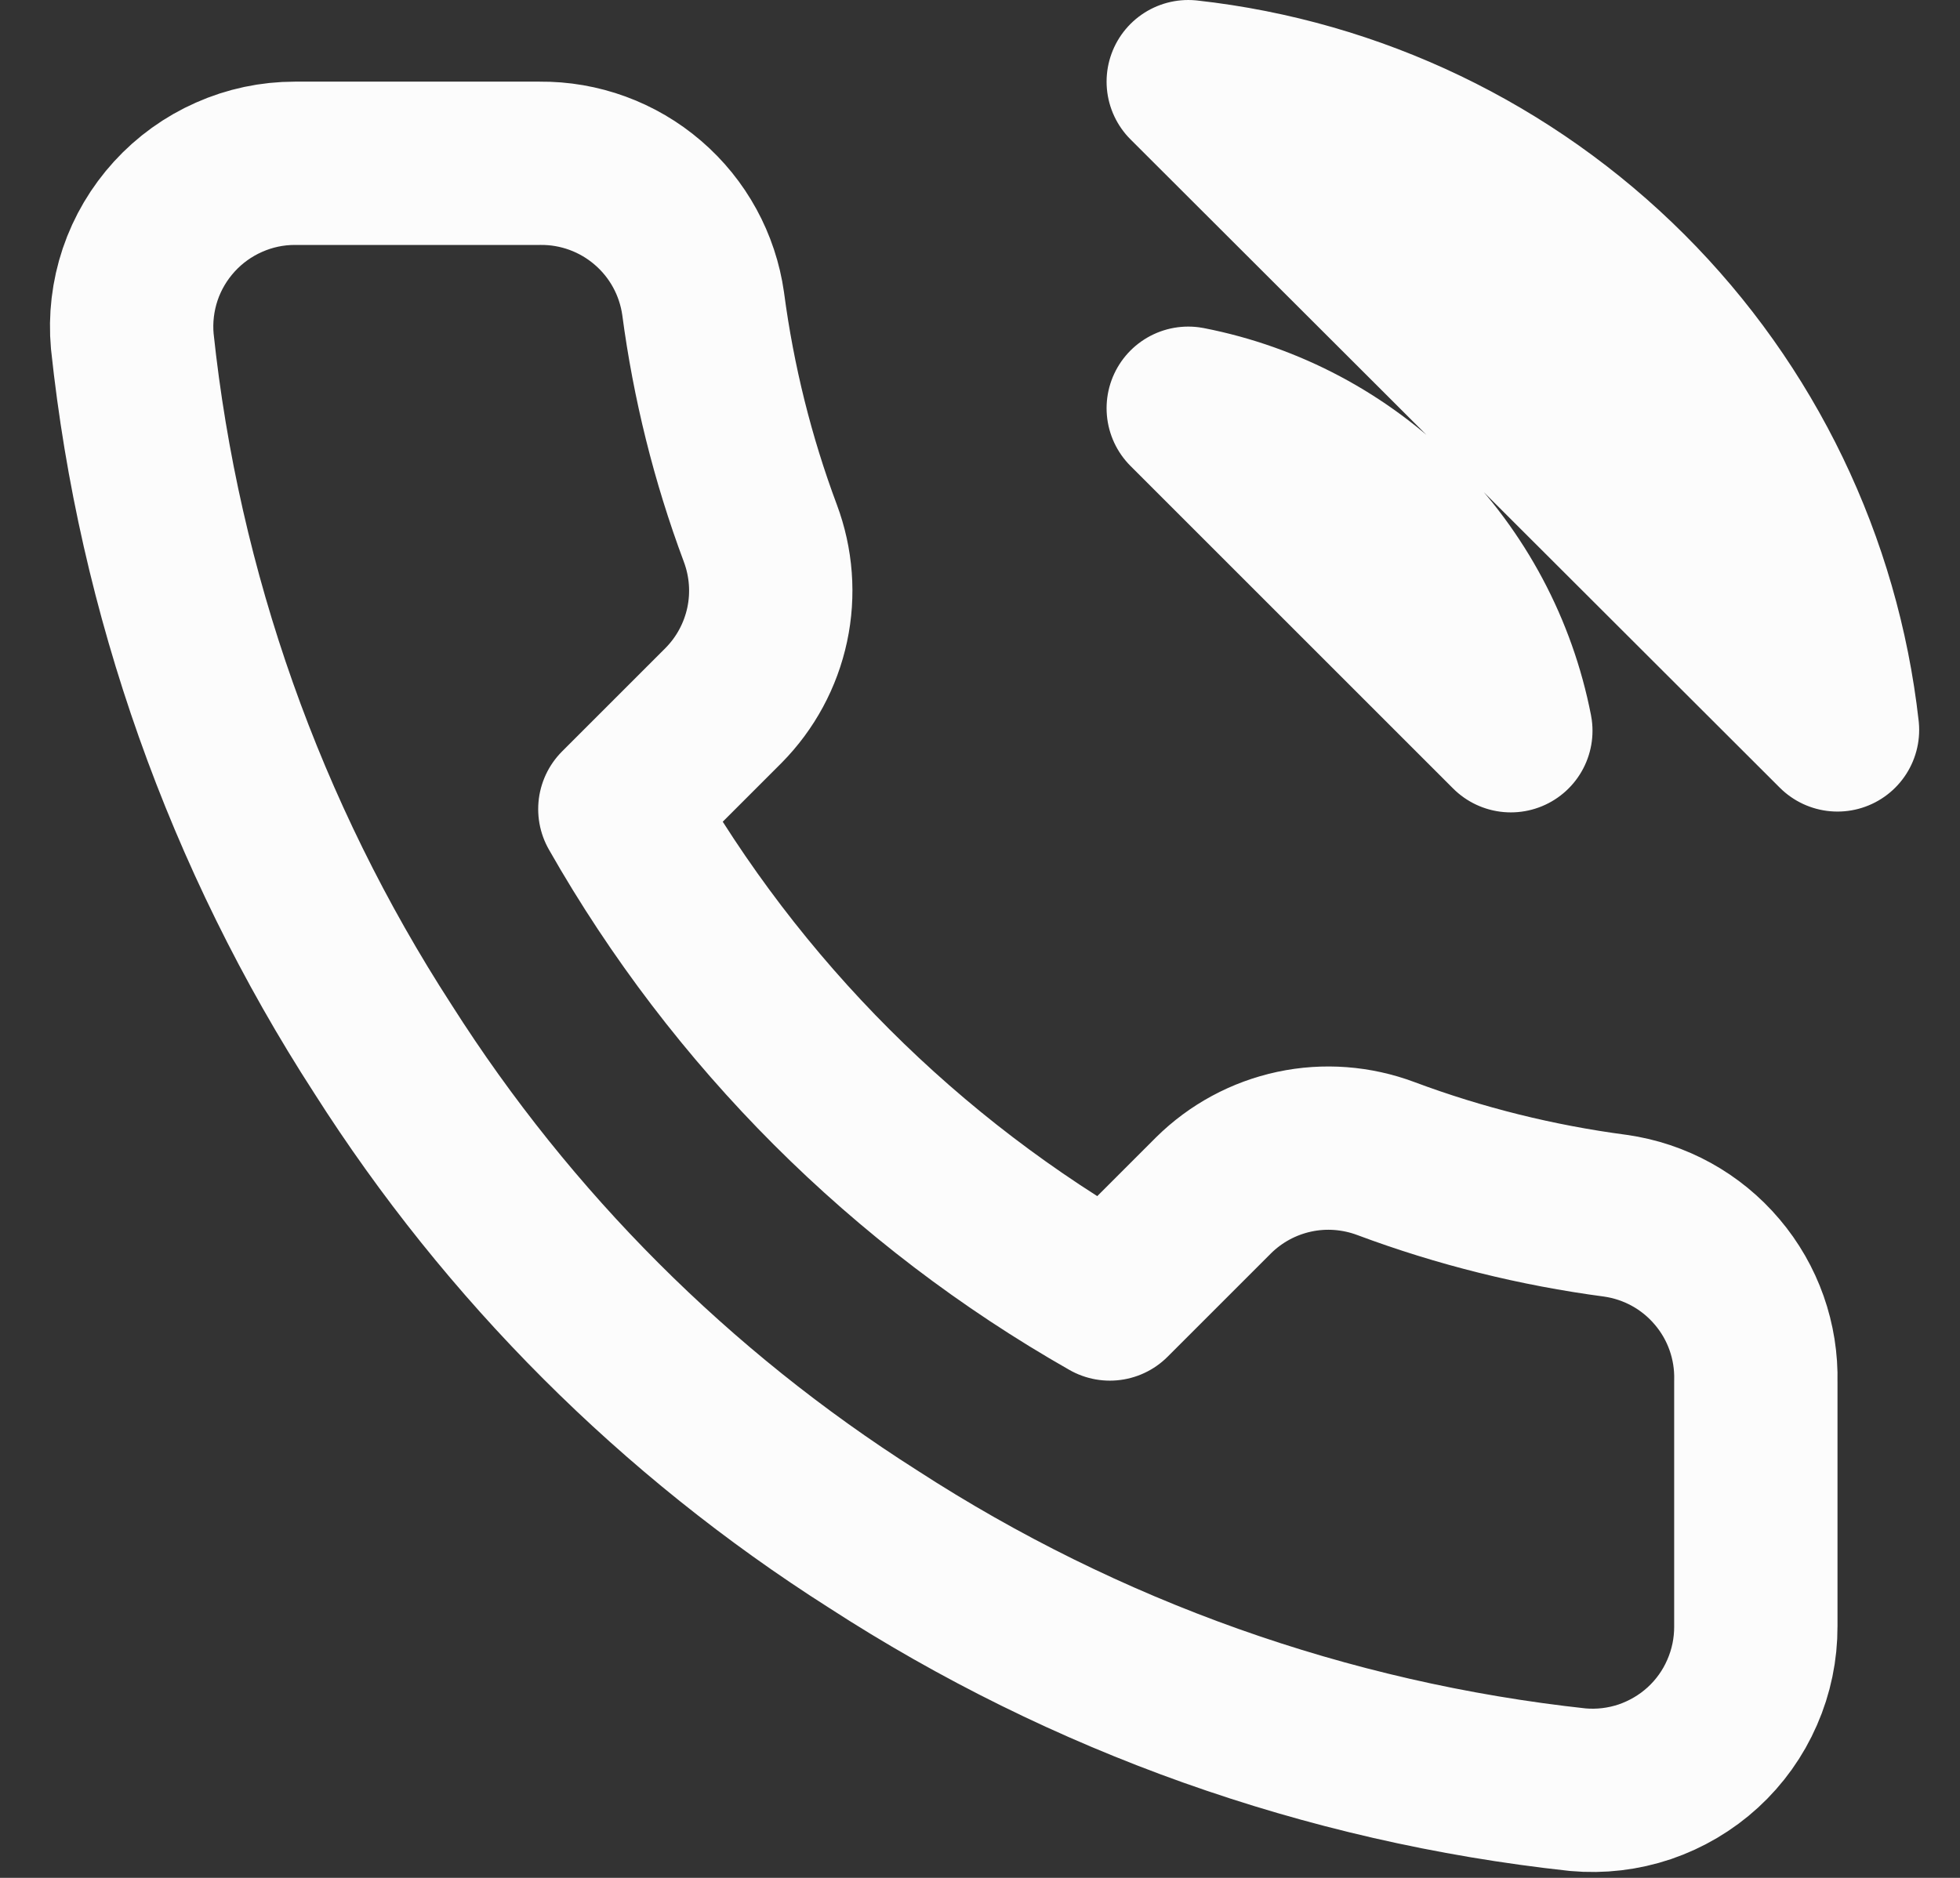 <svg width="24" height="23" viewBox="0 0 24 23" fill="none" xmlns="http://www.w3.org/2000/svg">
<rect x="0" y="0" width="24" height="23" fill="#333333" stroke="none"/>
<path d="M14.55 5C15.527 5.191 16.424 5.668 17.128 6.372C17.832 7.076 18.309 7.973 18.5 8.95L14.55 5ZM14.55 1C16.579 1.225 18.471 2.134 19.916 3.577C21.361 5.02 22.272 6.911 22.5 8.94L14.55 1ZM21.5 16.92V19.92C21.501 20.198 21.444 20.474 21.332 20.729C21.221 20.985 21.057 21.214 20.852 21.402C20.647 21.59 20.404 21.733 20.141 21.823C19.877 21.912 19.597 21.945 19.32 21.92C16.243 21.586 13.287 20.534 10.69 18.85C8.274 17.315 6.225 15.266 4.69 12.85C3 10.241 1.948 7.271 1.62 4.18C1.595 3.903 1.628 3.625 1.716 3.362C1.805 3.098 1.948 2.857 2.135 2.652C2.322 2.447 2.55 2.283 2.804 2.171C3.058 2.058 3.332 2 3.61 2H6.61C7.095 1.995 7.566 2.167 7.934 2.484C8.302 2.8 8.542 3.239 8.61 3.72C8.737 4.68 8.971 5.623 9.31 6.53C9.444 6.888 9.474 7.277 9.394 7.651C9.314 8.025 9.129 8.368 8.86 8.64L7.59 9.91C9.013 12.414 11.086 14.486 13.59 15.91L14.86 14.64C15.132 14.371 15.475 14.186 15.849 14.106C16.223 14.026 16.612 14.056 16.97 14.19C17.877 14.529 18.82 14.763 19.78 14.89C20.266 14.959 20.709 15.203 21.026 15.578C21.344 15.952 21.512 16.43 21.5 16.92Z" stroke="#FCFCFC" stroke-width="2" stroke-linecap="round" stroke-linejoin="round"/>
</svg>
